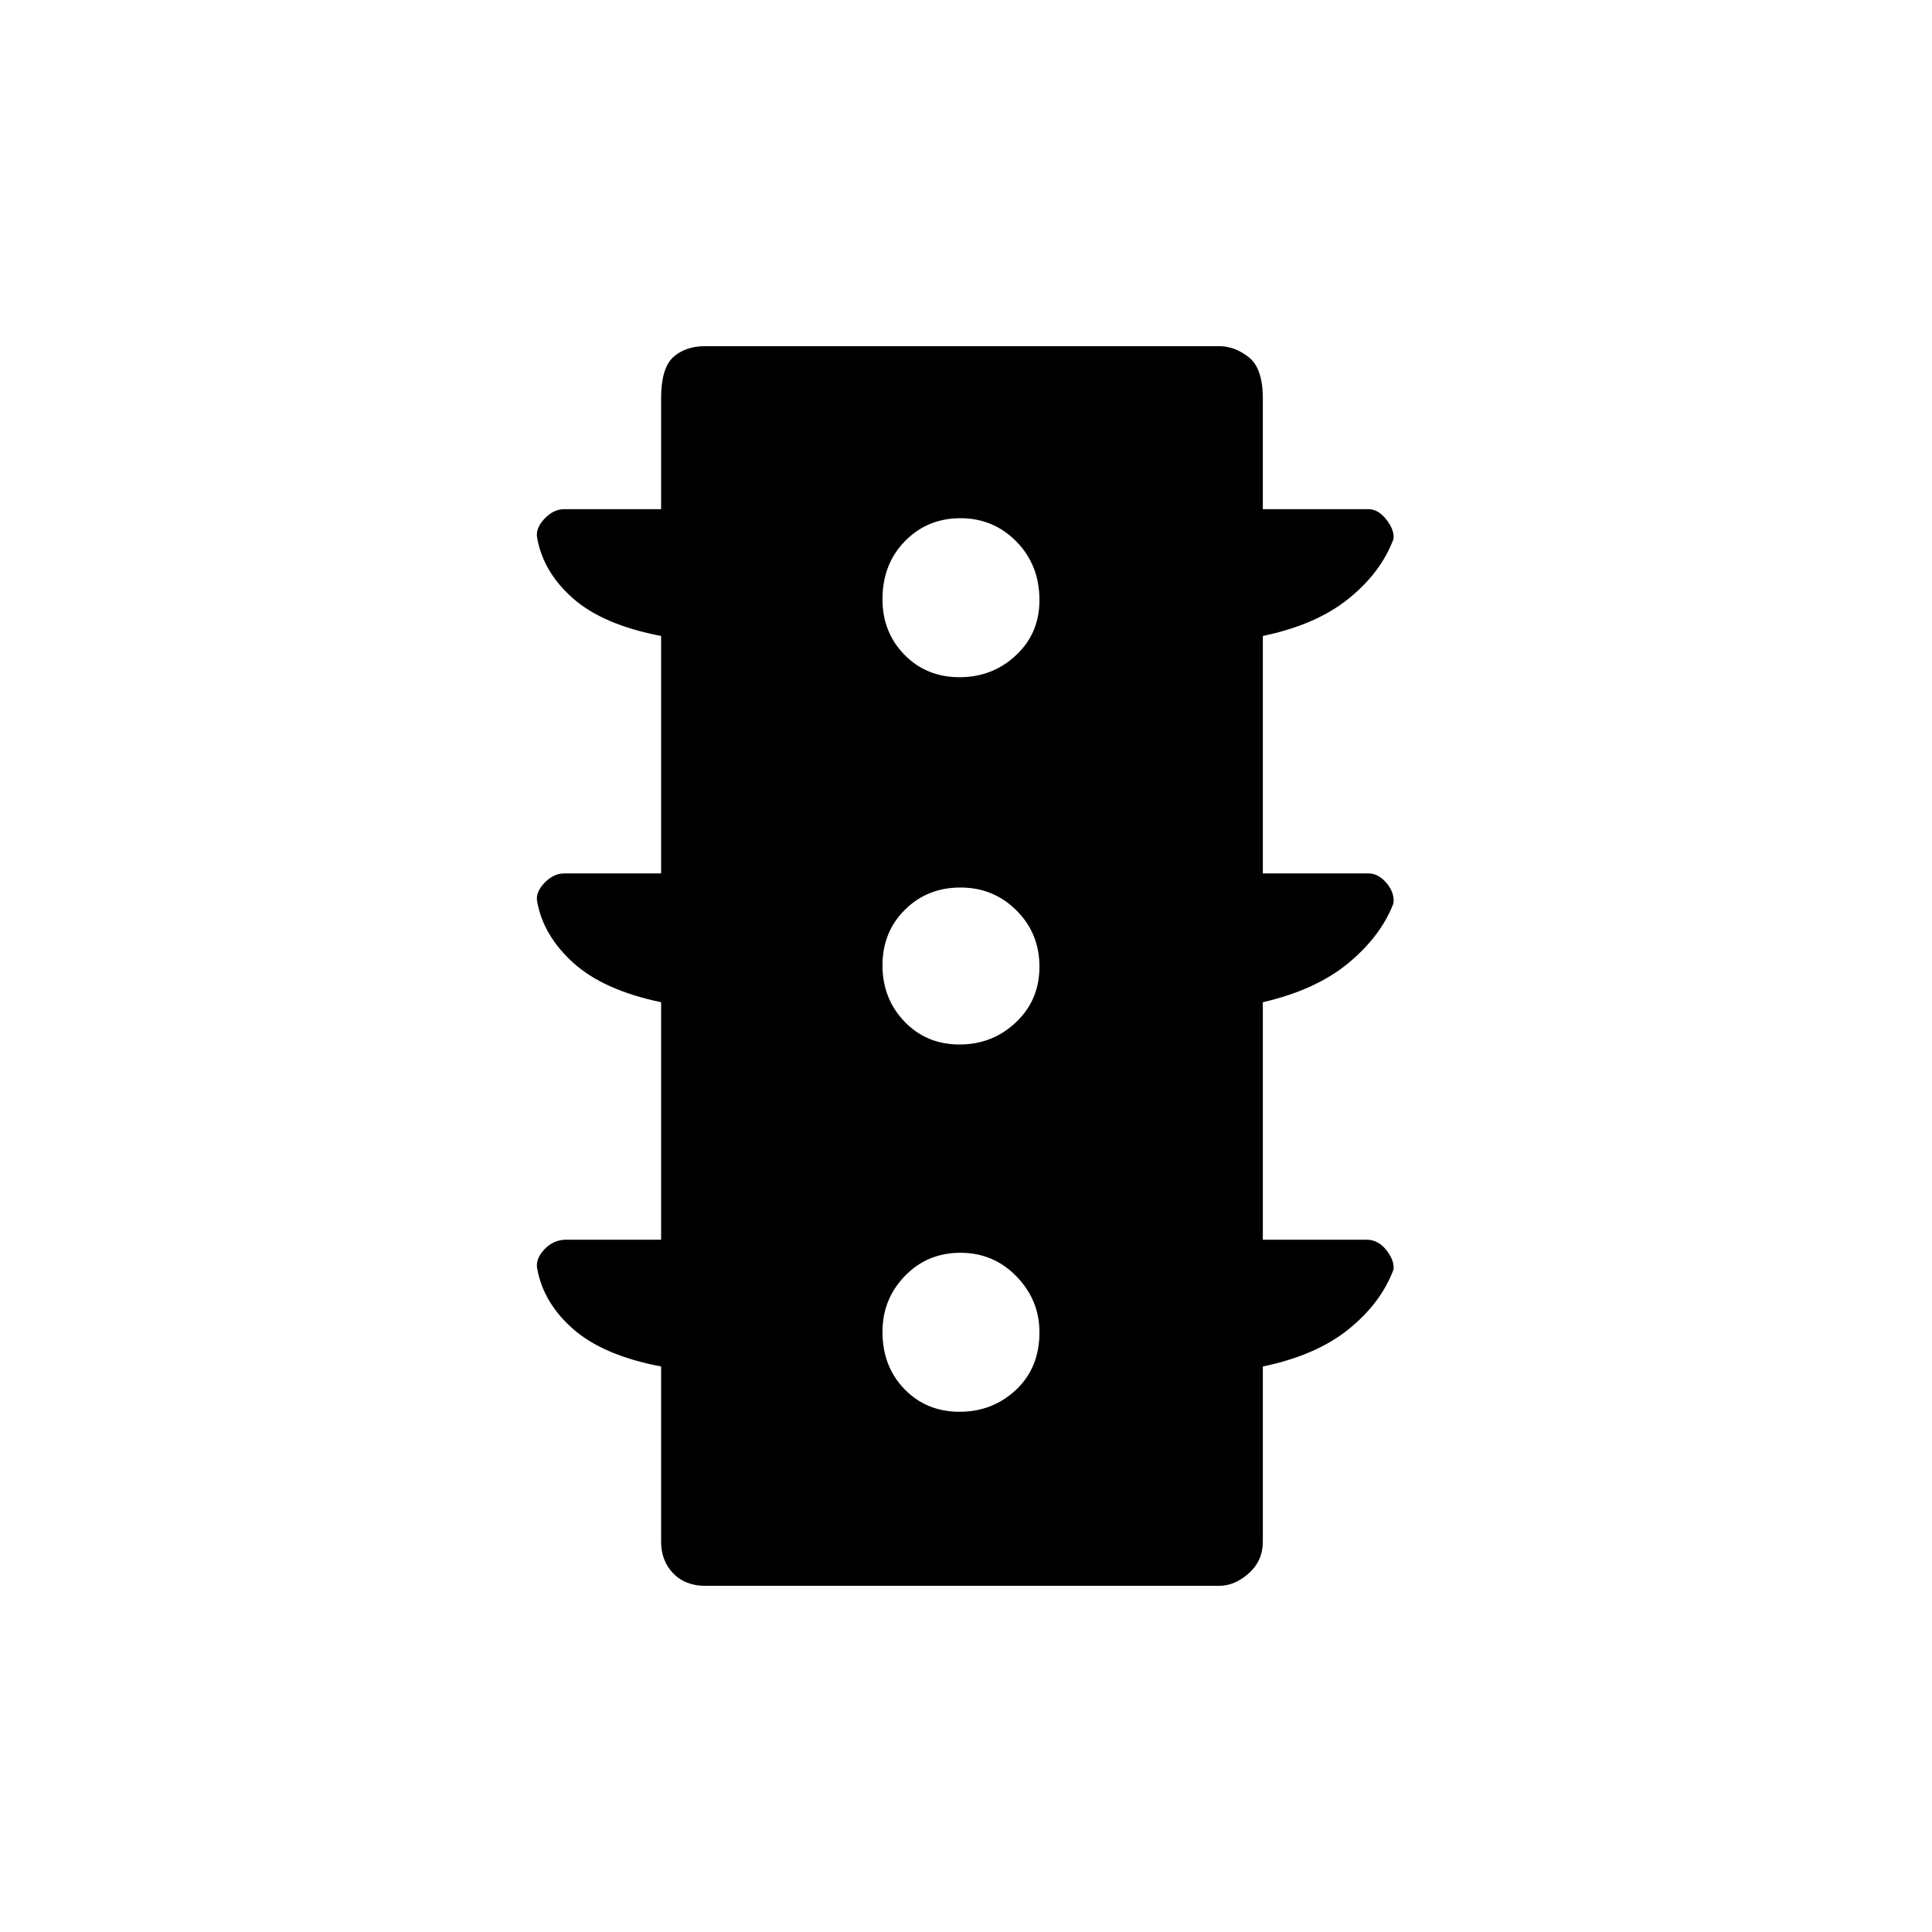 <svg xmlns="http://www.w3.org/2000/svg" height="48" viewBox="0 -960 960 960" width="48"><path d="M476.78-258.5q16.44 0 28.08-10.92 11.64-10.91 11.64-28.6 0-15.99-11.41-27.74-11.4-11.74-27.85-11.74-16.44 0-27.59 11.51-11.15 11.51-11.15 27.75 0 17.24 10.92 28.49 10.91 11.25 27.36 11.25Zm0-182.5q16.44 0 28.08-11.06 11.64-11.07 11.64-27.6 0-16.54-11.41-27.94-11.4-11.4-27.85-11.4-16.44 0-27.59 11.06-11.15 11.07-11.15 27.6 0 16.54 10.92 27.94 10.91 11.4 27.36 11.4Zm0-182.5q16.44 0 28.08-10.92 11.64-10.91 11.64-27.36 0-17.44-11.41-29.08-11.4-11.64-27.85-11.64-16.44 0-27.59 11.41-11.15 11.4-11.15 28.85 0 16.44 10.92 27.59 10.91 11.15 27.36 11.15ZM328.5-344v-118q-28.6-6-43.55-19.5Q270-495 266.92-511.94q-.92-4.61 3.58-9.33 4.5-4.73 9.86-4.73h48.14v-118q-28.61-5.45-43.55-18.47-14.95-13.03-18.03-30.21-.92-4.71 3.58-9.52 4.5-4.8 9.86-4.8h48.14v-55q0-15 5.99-20.5t16.01-5.5h255.2q7.82 0 14.81 5.5t6.99 20.5v55H680q4.85 0 8.93 5.24 4.07 5.25 3.49 9.59-6.19 16.62-22.31 29.64Q654-649.5 627.5-644v118H680q4.85 0 8.93 4.74 4.07 4.75 3.49 10.09-6.19 16.21-22.31 29.63Q654-468.13 627.5-462v118H679q5.85 0 9.93 5.24 4.07 5.25 3.49 9.59-6.19 16.62-22.31 29.65Q654-286.5 627.5-281v87q0 9.55-6.99 15.77-6.99 6.23-14.81 6.23H350.5q-10.02 0-16.01-6.23-5.99-6.22-5.99-15.77v-87q-28.61-5.45-43.55-18.48-14.95-13.02-18.03-30.2-.92-4.71 3.58-9.52 4.5-4.8 10.86-4.8h47.14Z"/></svg>